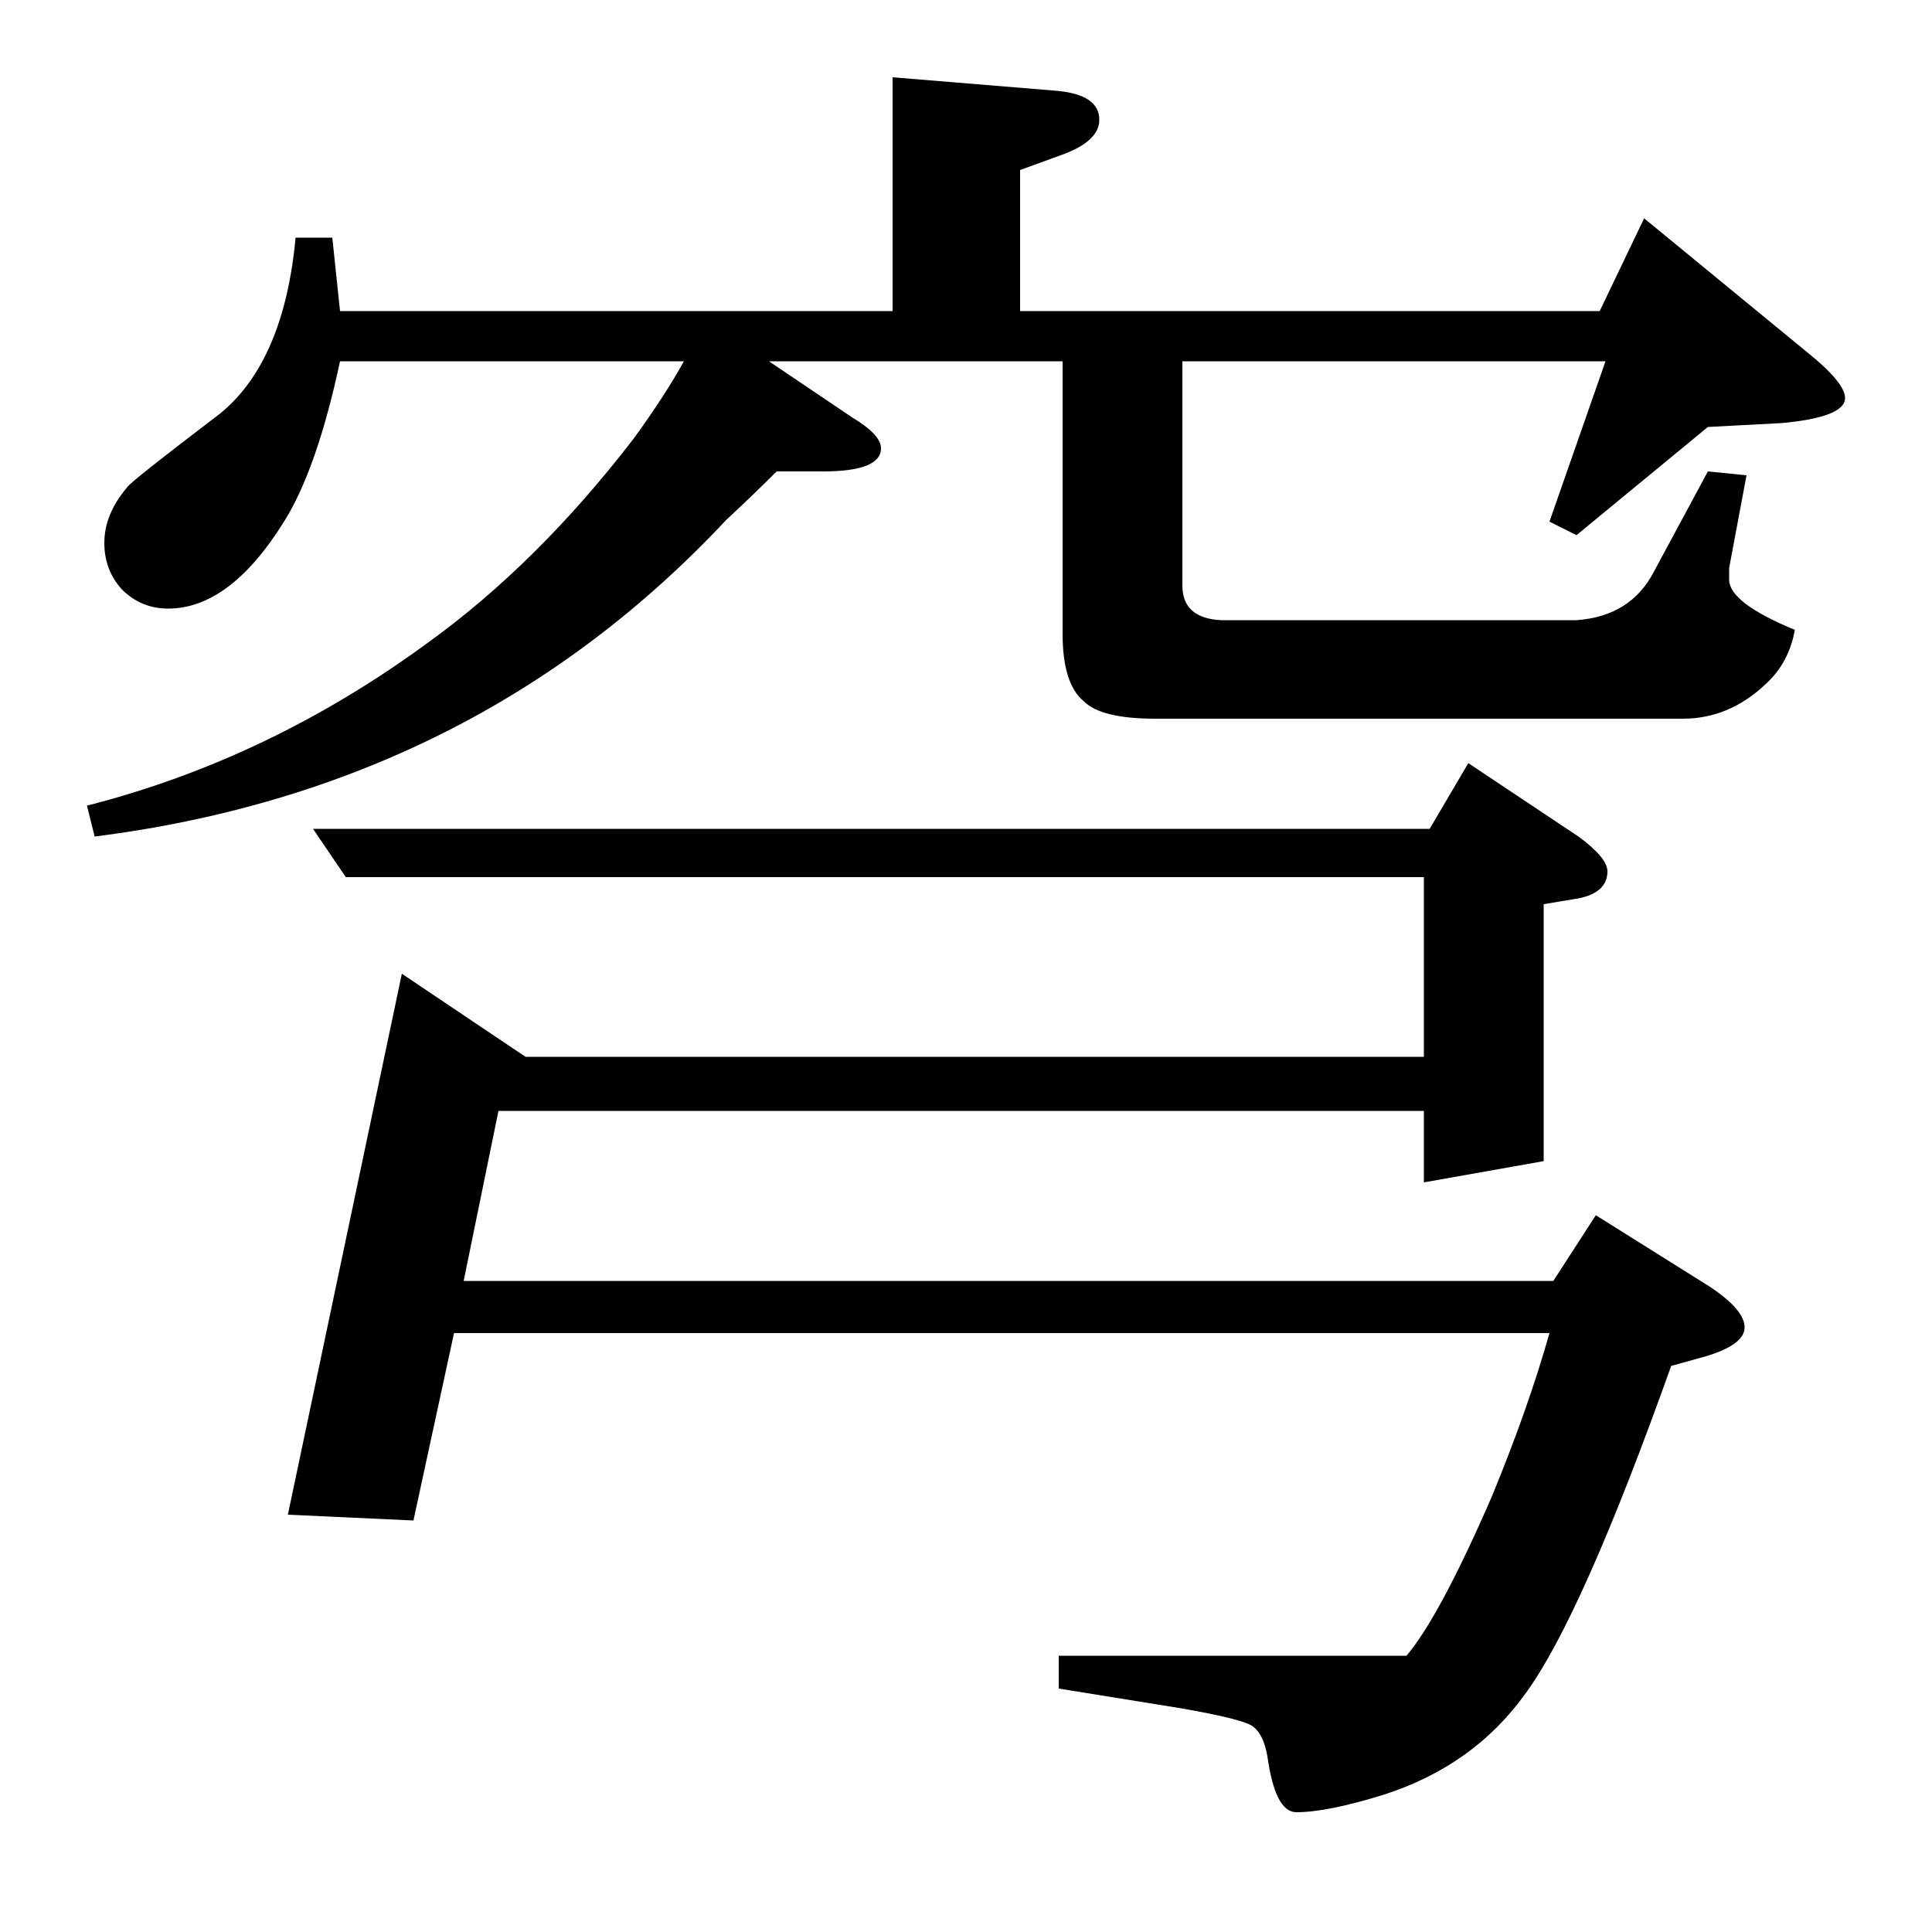 <?xml version="1.0" standalone="no"?>
<!DOCTYPE svg PUBLIC "-//W3C//DTD SVG 1.1//EN" "http://www.w3.org/Graphics/SVG/1.1/DTD/svg11.dtd" >
<svg xmlns="http://www.w3.org/2000/svg" xmlns:xlink="http://www.w3.org/1999/xlink" version="1.1" viewBox="0 -120 1000 1000">
  <g transform="matrix(1 0 0 -1 0 880)">
   <path fill="currentColor"
d="M45 583q94 24 176 84q57 41 107 106q16 22 26 40h-178q-12 -56 -29 -83q-28 -45 -60 -45q-14 0 -24 10q-9 10 -9 24q0 15 12 29q2 3 48 38q33 27 39 91h19l4 -38h286v121l85 -7q22 -2 22 -15q0 -11 -19 -18l-22 -8v-73h300l23 48l84 -69q20 -16 20 -24q0 -10 -33 -13
l-38 -2l-68 -56l-14 7l29 83h-219v-116q0 -17 20 -18h184q28 2 40 25l28 52l20 -2l-9 -48v-6q0 -12 34 -26q-3 -17 -15 -28q-19 -18 -43 -18h-273q-28 0 -37 9q-11 9 -11 35v141h-152l43 -29q15 -9 15 -16q0 -12 -30 -12h-24q-13 -13 -26 -25q-130 -139 -327 -164zM149 216
l59 280l64 -43h465v93h-558l-17 25h578l20 34l57 -38q15 -11 15 -18q0 -11 -15 -14l-18 -3v-133l-62 -11v37h-479l-18 -88h564l22 34l59 -37q18 -12 18 -21t-20 -15l-18 -5q-46 -129 -75 -169q-27 -38 -74 -53q-29 -9 -45 -9q-11 0 -15 29q-2 11 -7 15q-4 4 -39 10l-62 10
v17h180q17 20 44 82q19 46 30 85h-567l-21 -97z" />
  </g>

</svg>
